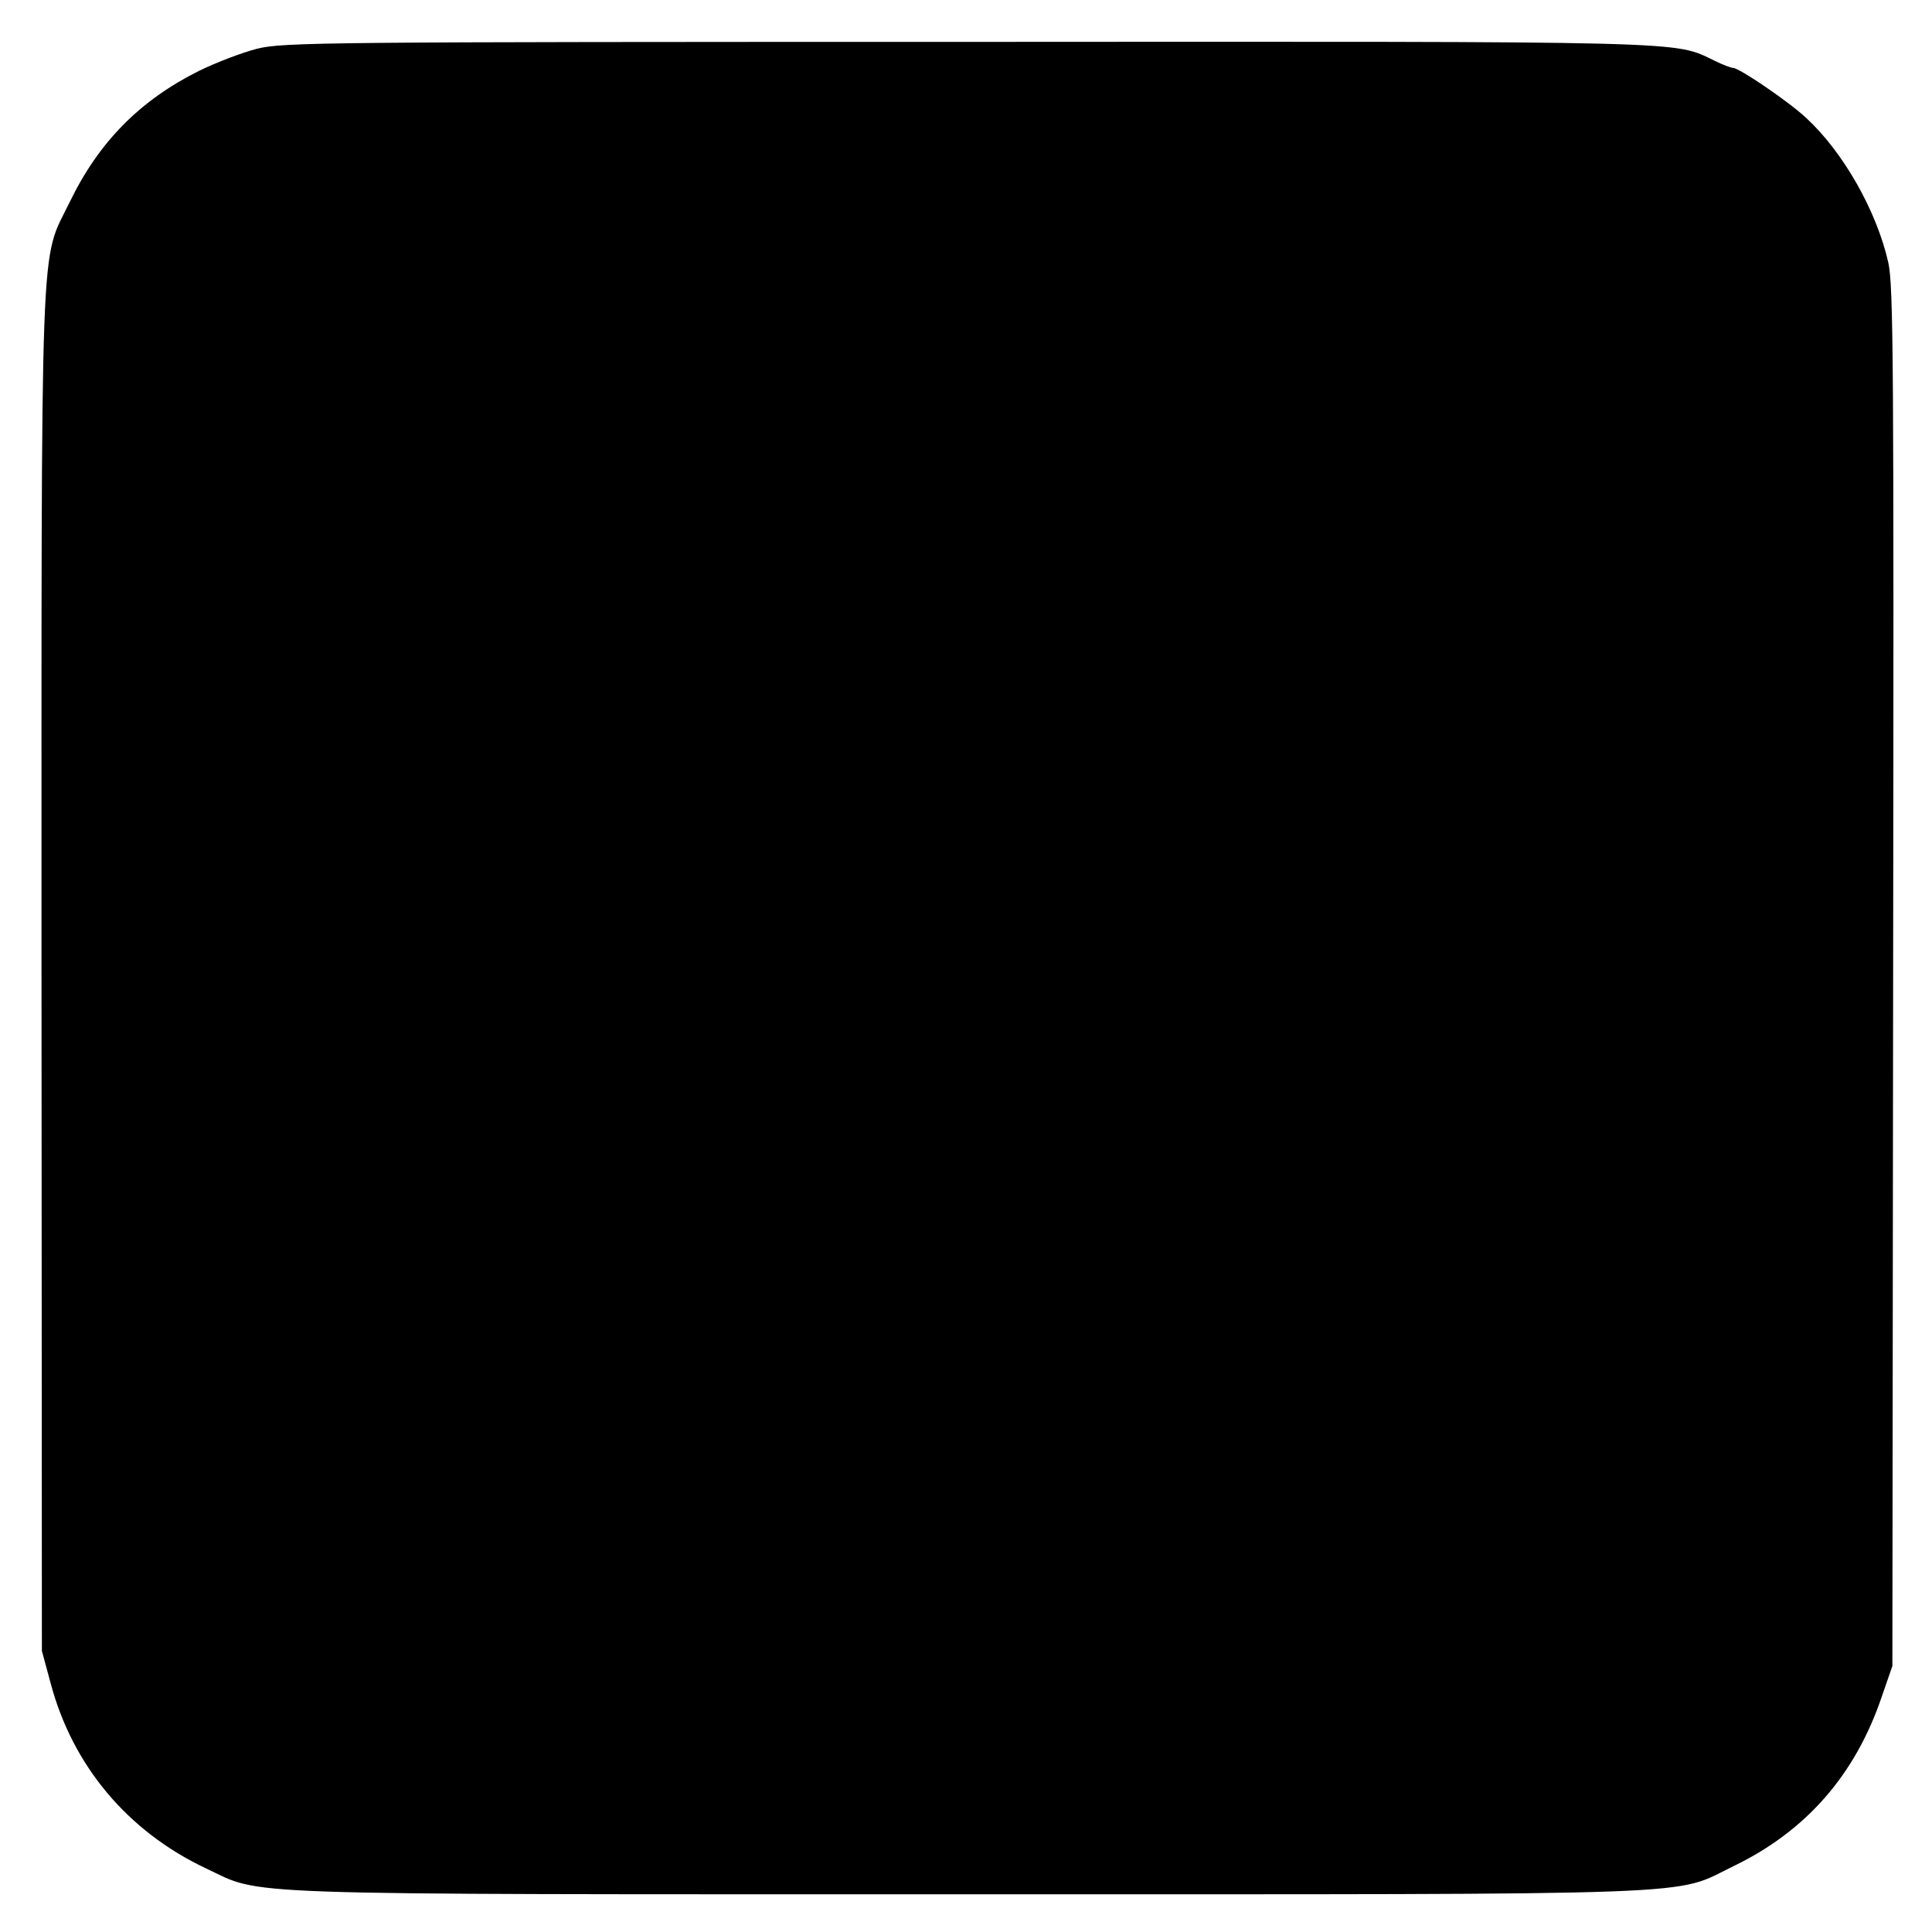 <?xml version="1.0" standalone="no"?>
<!DOCTYPE svg PUBLIC "-//W3C//DTD SVG 20010904//EN"
 "http://www.w3.org/TR/2001/REC-SVG-20010904/DTD/svg10.dtd">
<svg version="1.0" xmlns="http://www.w3.org/2000/svg"
 width="512pt" height="512pt" viewBox="0 0 512 512"
 preserveAspectRatio="xMidYMid meet">
<g transform="translate(0,512) scale(0.1,-0.1)"
fill="#000000" stroke="none">
<path d="M682 4991 c-40 -10 -110 -37 -155 -59 -156 -78 -265 -188 -342 -347
-80 -165 -75 -24 -75 -2042 l1 -1798 23 -85 c58 -219 204 -393 411 -491 156
-73 30 -69 2020 -69 2004 0 1865 -5 2030 75 192 93 322 242 392 449 l28 81 2
1825 c2 1640 1 1832 -13 1895 -31 137 -120 293 -218 383 -46 43 -177 132 -193
132 -5 0 -27 8 -49 19 -111 53 -36 51 -1986 50 -1700 0 -1807 -1 -1876 -18z"/>
</g>
</svg>
